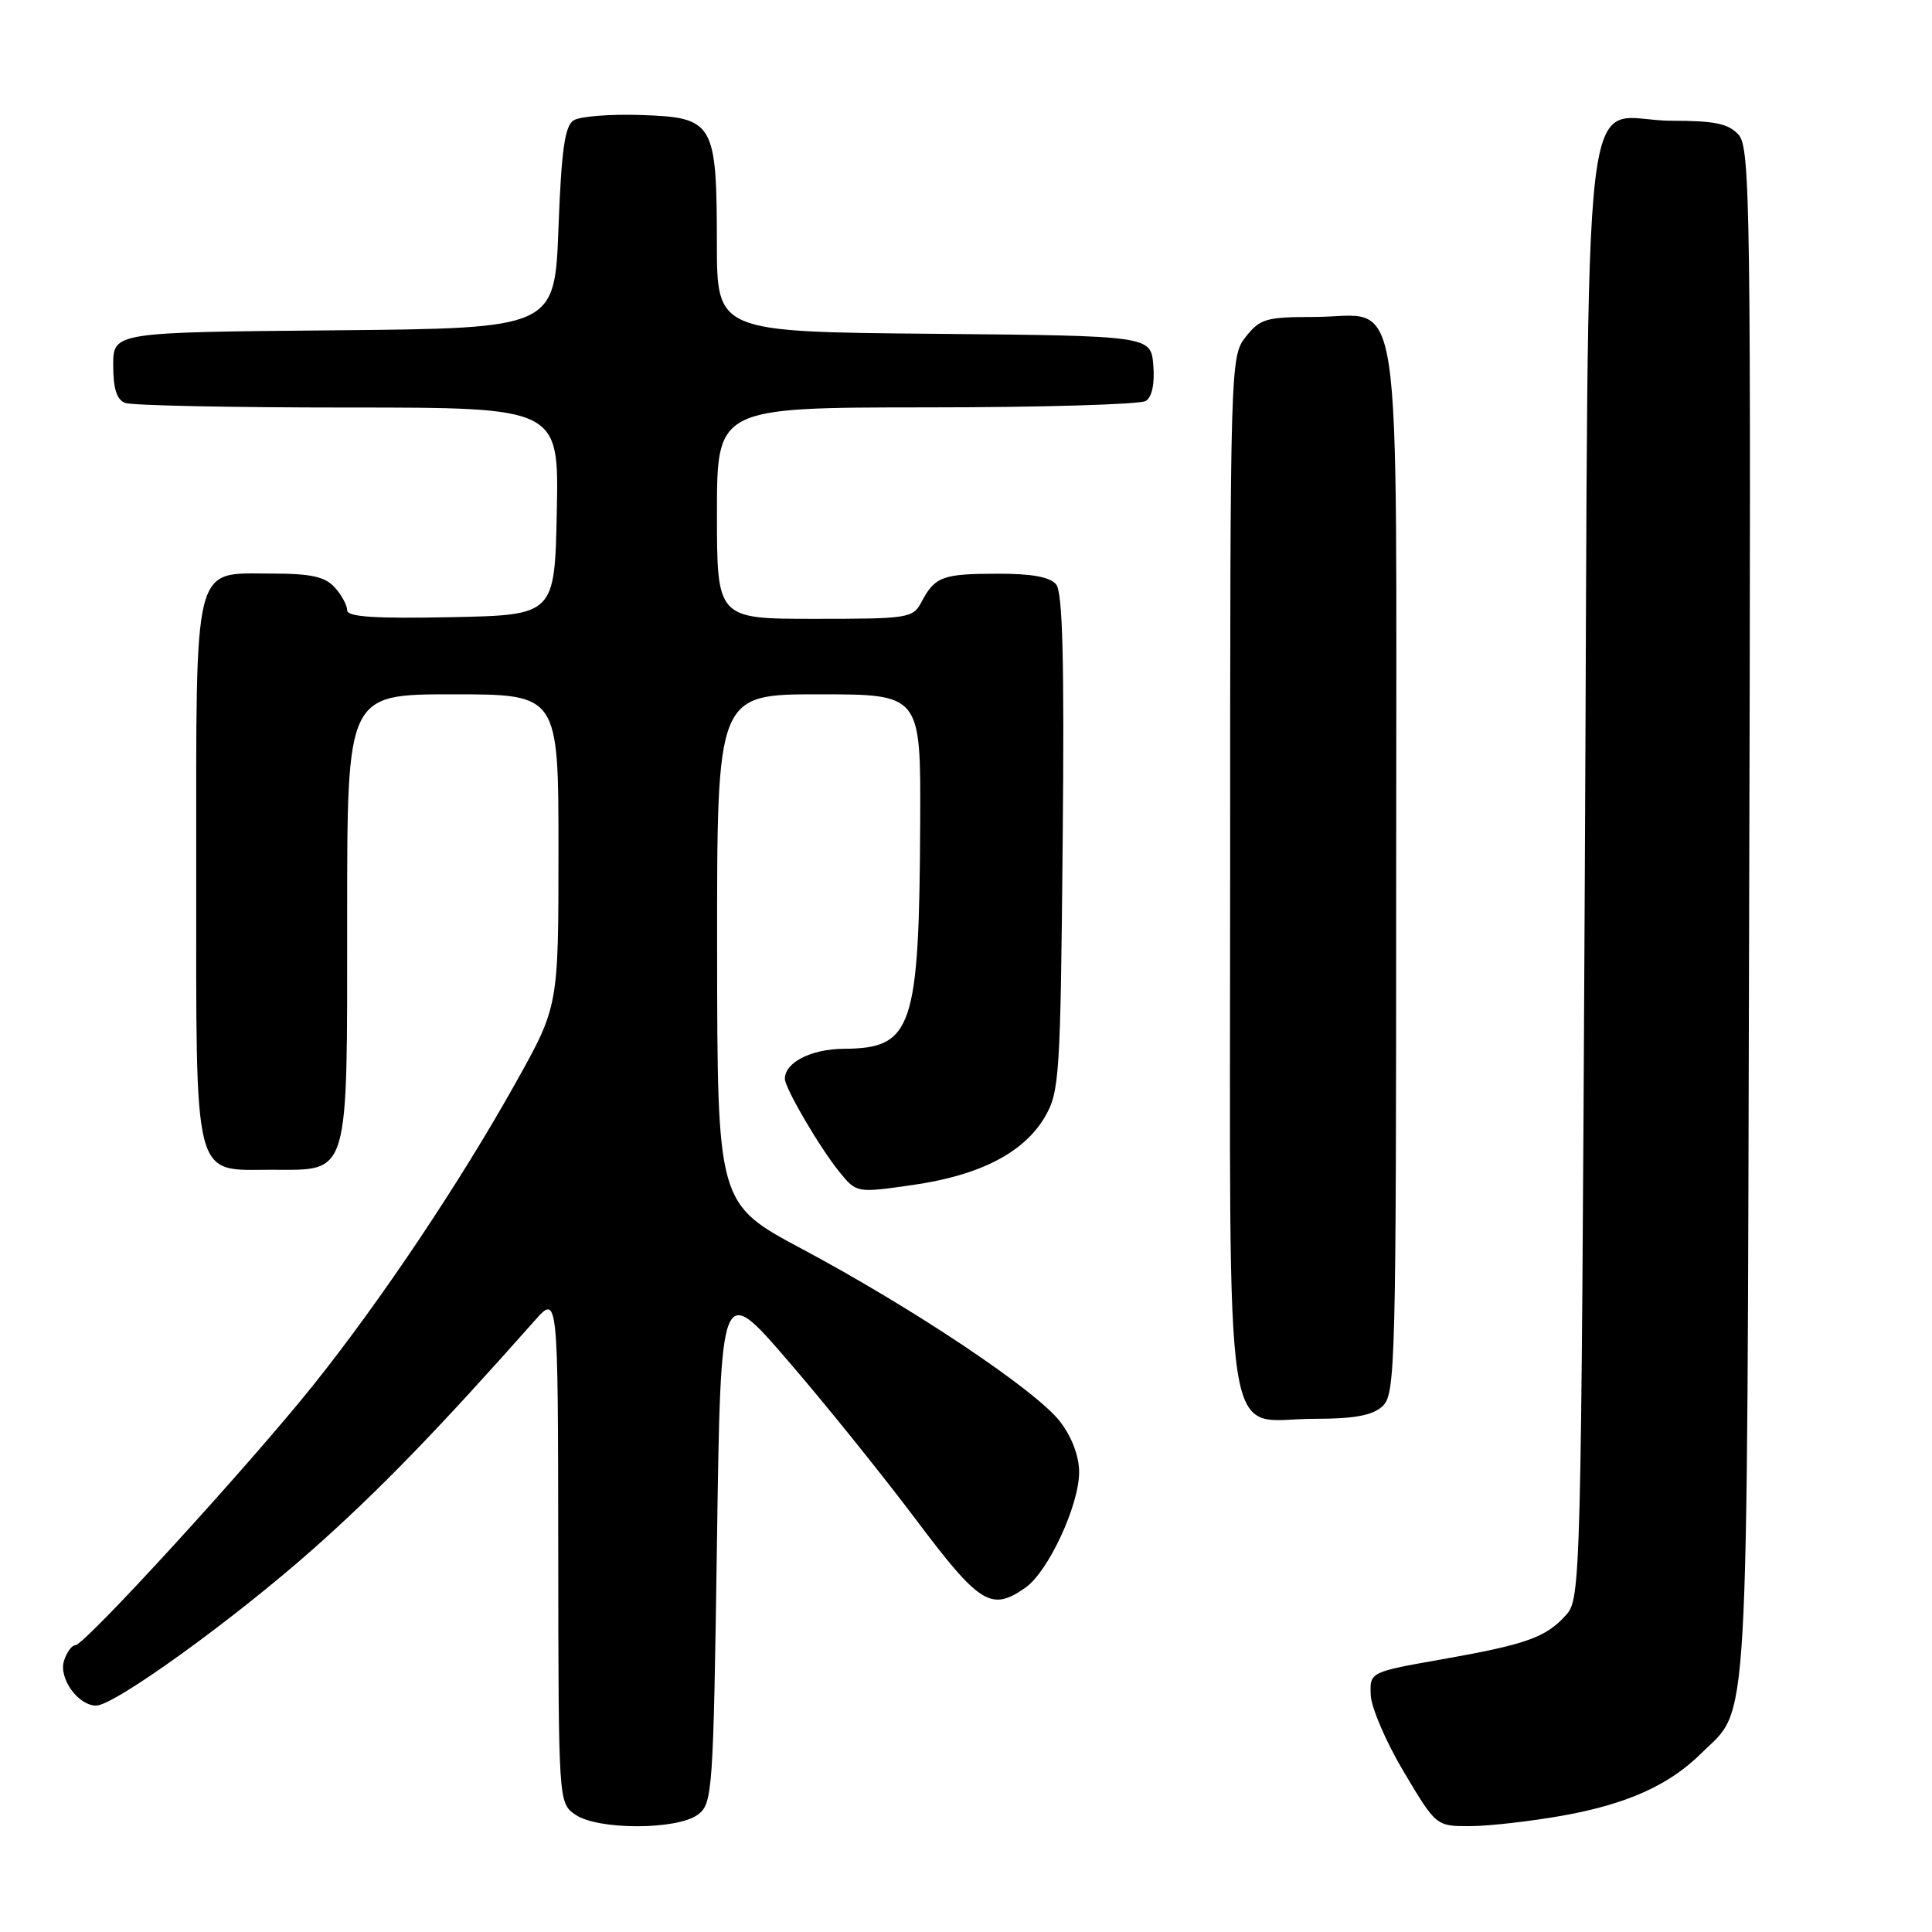 <?xml version="1.0" encoding="UTF-8" standalone="no"?>
<!DOCTYPE svg PUBLIC "-//W3C//DTD SVG 1.1//EN" "http://www.w3.org/Graphics/SVG/1.1/DTD/svg11.dtd" >
<svg xmlns="http://www.w3.org/2000/svg" xmlns:xlink="http://www.w3.org/1999/xlink" version="1.1" viewBox="0 0 256 256">
 <g >
 <path fill="currentColor"
d=" M 92.50 240.43 C 94.41 238.98 94.52 237.44 95.00 204.45 C 95.50 169.98 95.50 169.98 104.35 180.24 C 109.23 185.88 116.84 195.34 121.29 201.25 C 129.83 212.62 131.33 213.56 135.88 210.37 C 138.89 208.26 142.98 199.48 142.99 195.09 C 143.00 192.99 142.04 190.43 140.48 188.39 C 137.35 184.28 121.09 173.40 106.27 165.49 C 95.05 159.50 95.05 159.50 95.02 125.75 C 95.00 92.00 95.00 92.00 108.50 92.00 C 122.00 92.00 122.00 92.00 121.93 108.75 C 121.81 136.33 120.94 138.91 111.82 138.97 C 107.48 139.00 104.00 140.77 104.00 142.95 C 104.00 144.18 108.67 152.16 111.23 155.29 C 113.50 158.08 113.50 158.08 120.92 157.02 C 129.83 155.75 135.67 152.74 138.45 148.00 C 140.38 144.70 140.52 142.66 140.81 111.68 C 141.04 87.45 140.81 78.48 139.94 77.43 C 139.13 76.45 136.66 76.00 132.13 76.02 C 124.88 76.03 123.88 76.41 122.11 79.75 C 120.98 81.91 120.39 82.00 107.96 82.00 C 95.00 82.00 95.00 82.00 95.00 68.00 C 95.00 54.00 95.00 54.00 122.75 53.98 C 138.01 53.98 151.09 53.59 151.82 53.13 C 152.65 52.61 153.02 50.84 152.82 48.40 C 152.50 44.50 152.50 44.50 123.75 44.23 C 95.00 43.97 95.00 43.97 94.99 32.23 C 94.97 16.22 94.59 15.57 84.97 15.24 C 80.86 15.10 76.83 15.42 76.00 15.95 C 74.84 16.70 74.39 19.90 74.00 30.21 C 73.50 43.50 73.50 43.50 44.25 43.77 C 15.00 44.03 15.00 44.03 15.00 48.41 C 15.00 51.48 15.47 52.97 16.58 53.39 C 17.45 53.73 30.74 54.00 46.11 54.00 C 74.06 54.00 74.06 54.00 73.78 67.75 C 73.50 81.50 73.50 81.50 59.75 81.78 C 49.57 81.98 46.00 81.74 46.00 80.86 C 46.00 80.20 45.26 78.83 44.35 77.83 C 43.05 76.40 41.21 76.00 35.90 76.00 C 25.48 76.00 26.00 73.91 26.00 115.50 C 26.00 157.13 25.46 155.00 36.00 155.00 C 46.41 155.00 46.00 156.38 46.00 121.28 C 46.00 92.00 46.00 92.00 60.00 92.00 C 74.00 92.00 74.00 92.00 74.00 112.66 C 74.00 133.33 74.00 133.33 68.37 143.41 C 60.98 156.64 50.49 172.31 41.50 183.55 C 32.95 194.23 11.21 218.00 9.98 218.00 C 9.52 218.00 8.84 218.93 8.48 220.07 C 7.75 222.37 10.35 226.00 12.74 226.00 C 15.16 226.00 30.99 214.57 41.53 205.22 C 50.21 197.52 58.09 189.39 70.84 175.00 C 73.94 171.50 73.94 171.50 73.97 205.19 C 74.00 238.86 74.00 238.89 76.22 240.44 C 79.17 242.51 89.76 242.50 92.50 240.43 Z  M 207.06 240.58 C 215.56 239.06 221.16 236.55 225.40 232.35 C 231.85 225.96 231.47 232.62 231.77 121.10 C 232.03 27.36 231.92 19.57 230.37 17.85 C 229.03 16.38 227.23 16.00 221.54 16.00 C 209.21 16.00 210.58 4.20 210.00 115.31 C 209.51 210.02 209.46 211.83 207.50 214.01 C 204.83 216.98 202.23 217.90 191.00 219.88 C 181.50 221.56 181.50 221.56 181.63 224.61 C 181.70 226.28 183.68 230.88 186.04 234.83 C 190.31 242.00 190.31 242.00 194.91 241.97 C 197.43 241.95 202.90 241.32 207.06 240.58 Z  M 183.17 186.35 C 184.91 184.77 185.00 181.26 185.00 115.35 C 185.00 34.69 186.09 42.00 174.07 42.00 C 167.78 42.00 166.96 42.24 165.07 44.63 C 163.02 47.24 163.00 47.99 163.00 115.63 C 163.00 195.28 161.88 188.00 174.17 188.00 C 179.44 188.00 181.83 187.56 183.17 186.35 Z "/>
</g>
</svg>